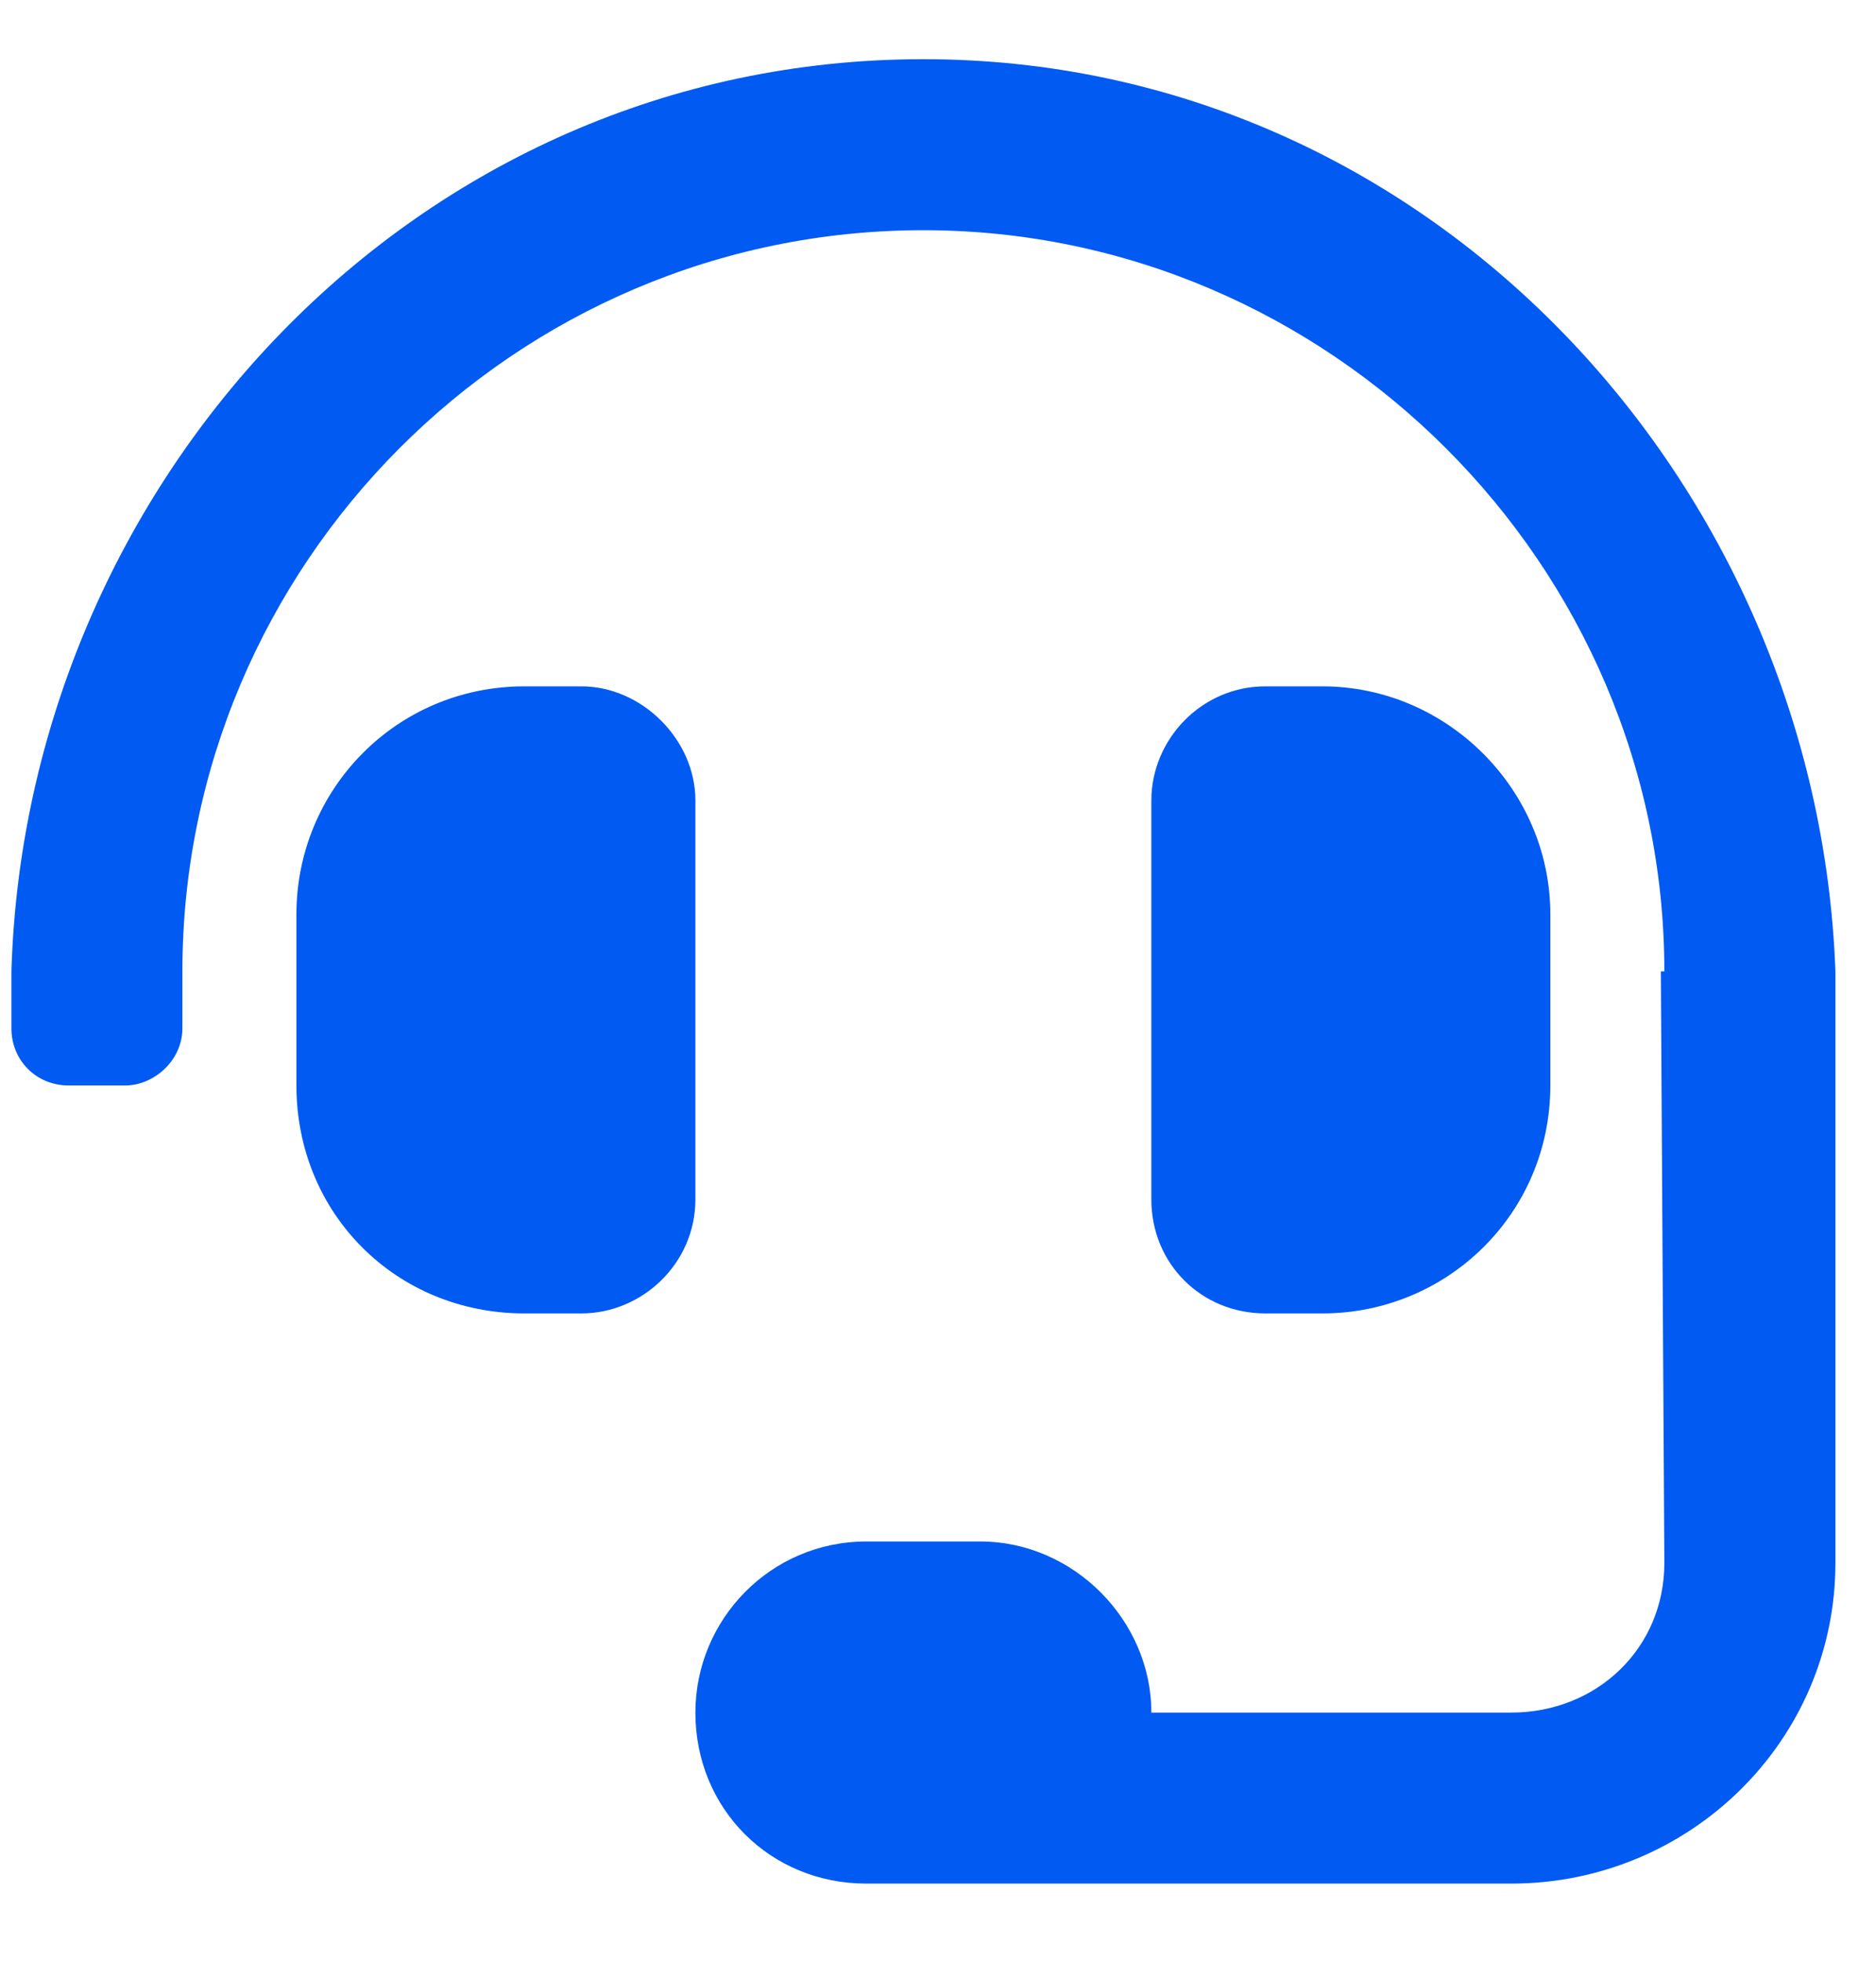<svg width="22" height="23" viewBox="0 0 22 23" fill="none" xmlns="http://www.w3.org/2000/svg">
<path d="M8.155 9.384V14.063C8.155 14.815 7.528 15.399 6.818 15.399H6.15C4.646 15.399 3.476 14.23 3.476 12.726V10.72C3.476 9.258 4.646 8.047 6.15 8.047H6.818C7.528 8.047 8.155 8.673 8.155 9.384ZM15.508 15.399H14.839C14.087 15.399 13.502 14.815 13.502 14.063V9.384C13.502 8.673 14.087 8.047 14.839 8.047H15.508C16.97 8.047 18.181 9.258 18.181 10.72V12.726C18.181 14.23 16.97 15.399 15.508 15.399ZM10.829 0.694C16.761 0.694 21.315 5.665 21.524 11.389V18.324C21.524 20.413 19.811 22.084 17.722 22.084H10.16C9.032 22.084 8.155 21.207 8.155 20.079C8.155 18.992 9.032 18.073 10.16 18.073H11.497C12.583 18.073 13.502 18.992 13.502 20.079H17.722C18.725 20.079 19.518 19.327 19.518 18.324C19.518 18.324 19.477 11.514 19.477 11.389H19.518C19.518 6.626 15.591 2.699 10.829 2.699C6.024 2.699 2.139 6.626 2.139 11.389V12.057C2.139 12.433 1.805 12.726 1.471 12.726H0.802C0.426 12.726 0.134 12.433 0.134 12.057V11.389C0.301 5.665 4.854 0.694 10.829 0.694Z" fill="#015AF2"/>
</svg>
